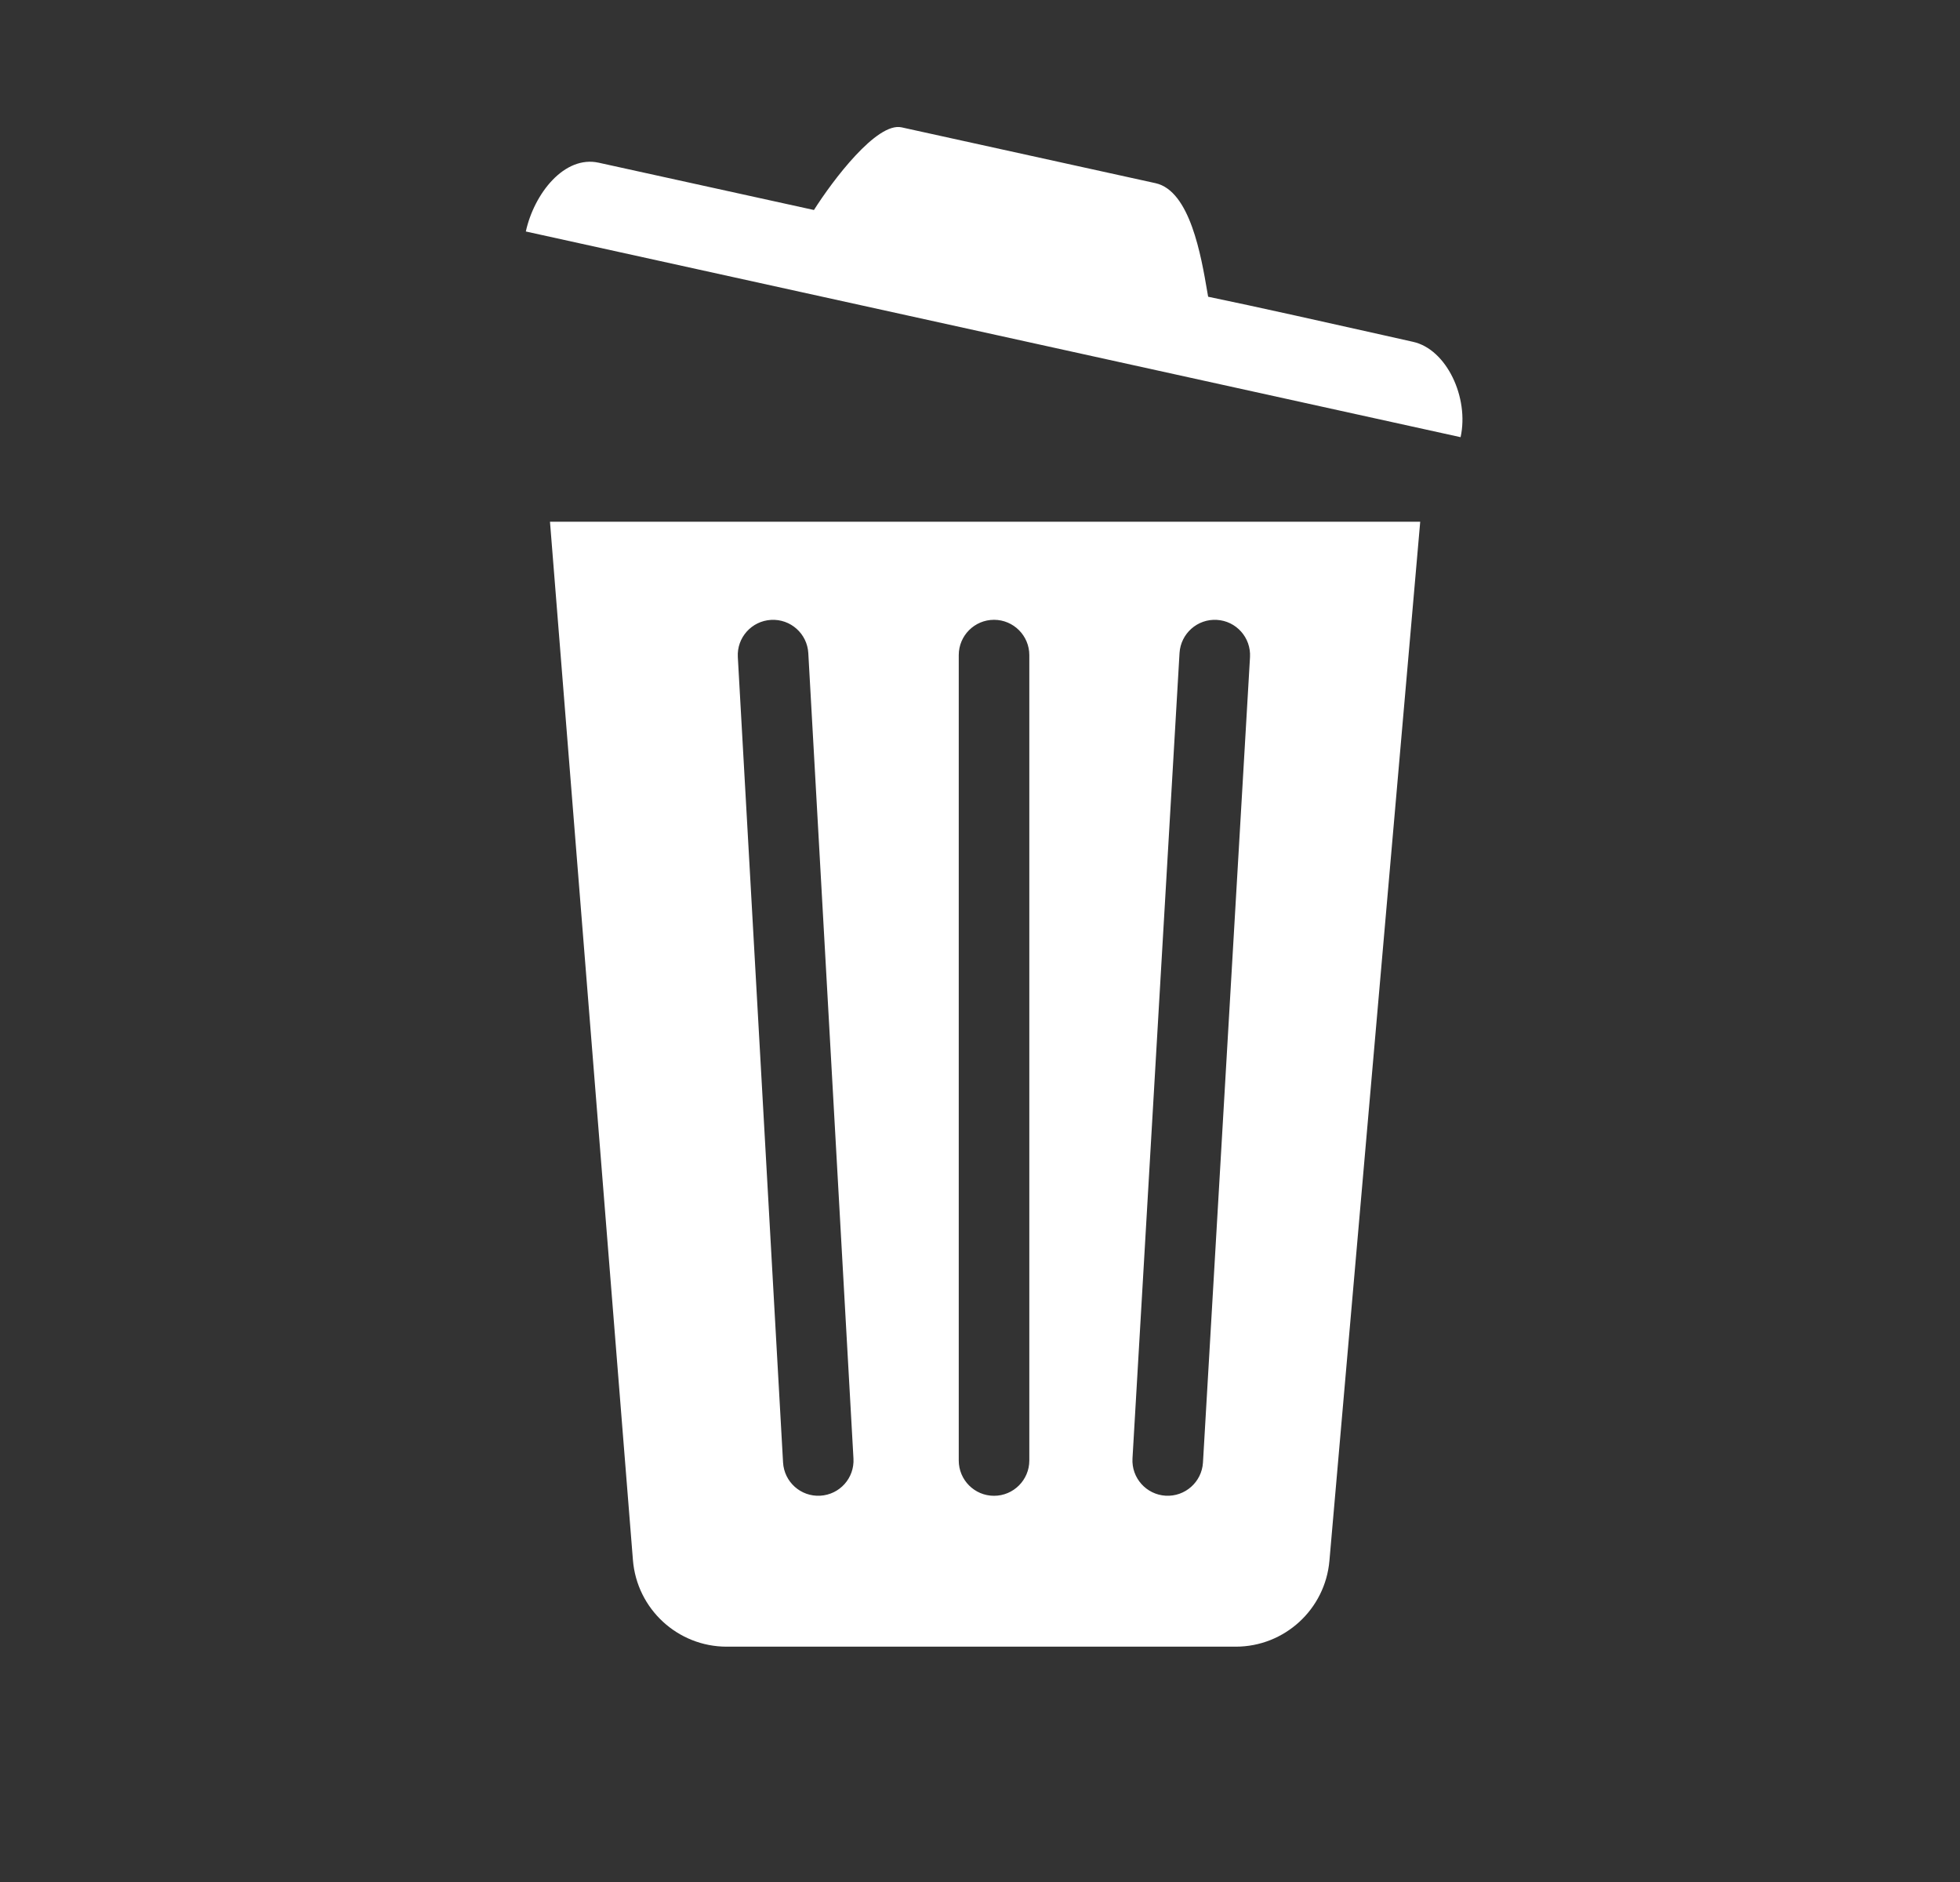 <svg width="25" height="24" viewBox="0 0 25 24" fill="none" xmlns="http://www.w3.org/2000/svg">
<rect x="0" y="0" width="25" height="24" fill="#333333" stroke="none"/>
<path fill-rule="evenodd" clip-rule="evenodd" d="M6.707 2.952L18.63 5.575C18.741 5.07 18.451 4.453 18.023 4.359C17.951 4.343 17.811 4.312 17.631 4.271C17.038 4.138 15.998 3.905 15.41 3.784C15.406 3.764 15.403 3.743 15.399 3.721C15.321 3.264 15.179 2.433 14.739 2.336L11.5 1.624C11.184 1.554 10.623 2.298 10.382 2.678L7.637 2.075C7.198 1.978 6.813 2.469 6.707 2.952ZM7.015 6.653H18.115L16.957 19.903C16.903 20.523 16.384 20.999 15.762 20.999H9.269C8.644 20.999 8.123 20.518 8.073 19.894L7.015 6.653ZM9.835 7.905C10.084 7.891 10.296 8.081 10.31 8.329L10.886 18.6C10.9 18.848 10.711 19.06 10.462 19.074C10.214 19.088 10.002 18.898 9.988 18.65L9.411 8.379C9.397 8.131 9.587 7.919 9.835 7.905ZM13.129 8.354C13.129 8.106 12.927 7.904 12.679 7.904C12.43 7.904 12.229 8.106 12.229 8.354V18.625C12.229 18.873 12.43 19.075 12.679 19.075C12.927 19.075 13.129 18.873 13.129 18.625V8.354ZM15.521 7.905C15.769 7.919 15.958 8.132 15.944 8.38L15.344 18.651C15.329 18.899 15.116 19.088 14.868 19.074C14.62 19.059 14.431 18.847 14.445 18.599L15.045 8.328C15.06 8.08 15.273 7.89 15.521 7.905Z" fill="white"/>
</svg>
